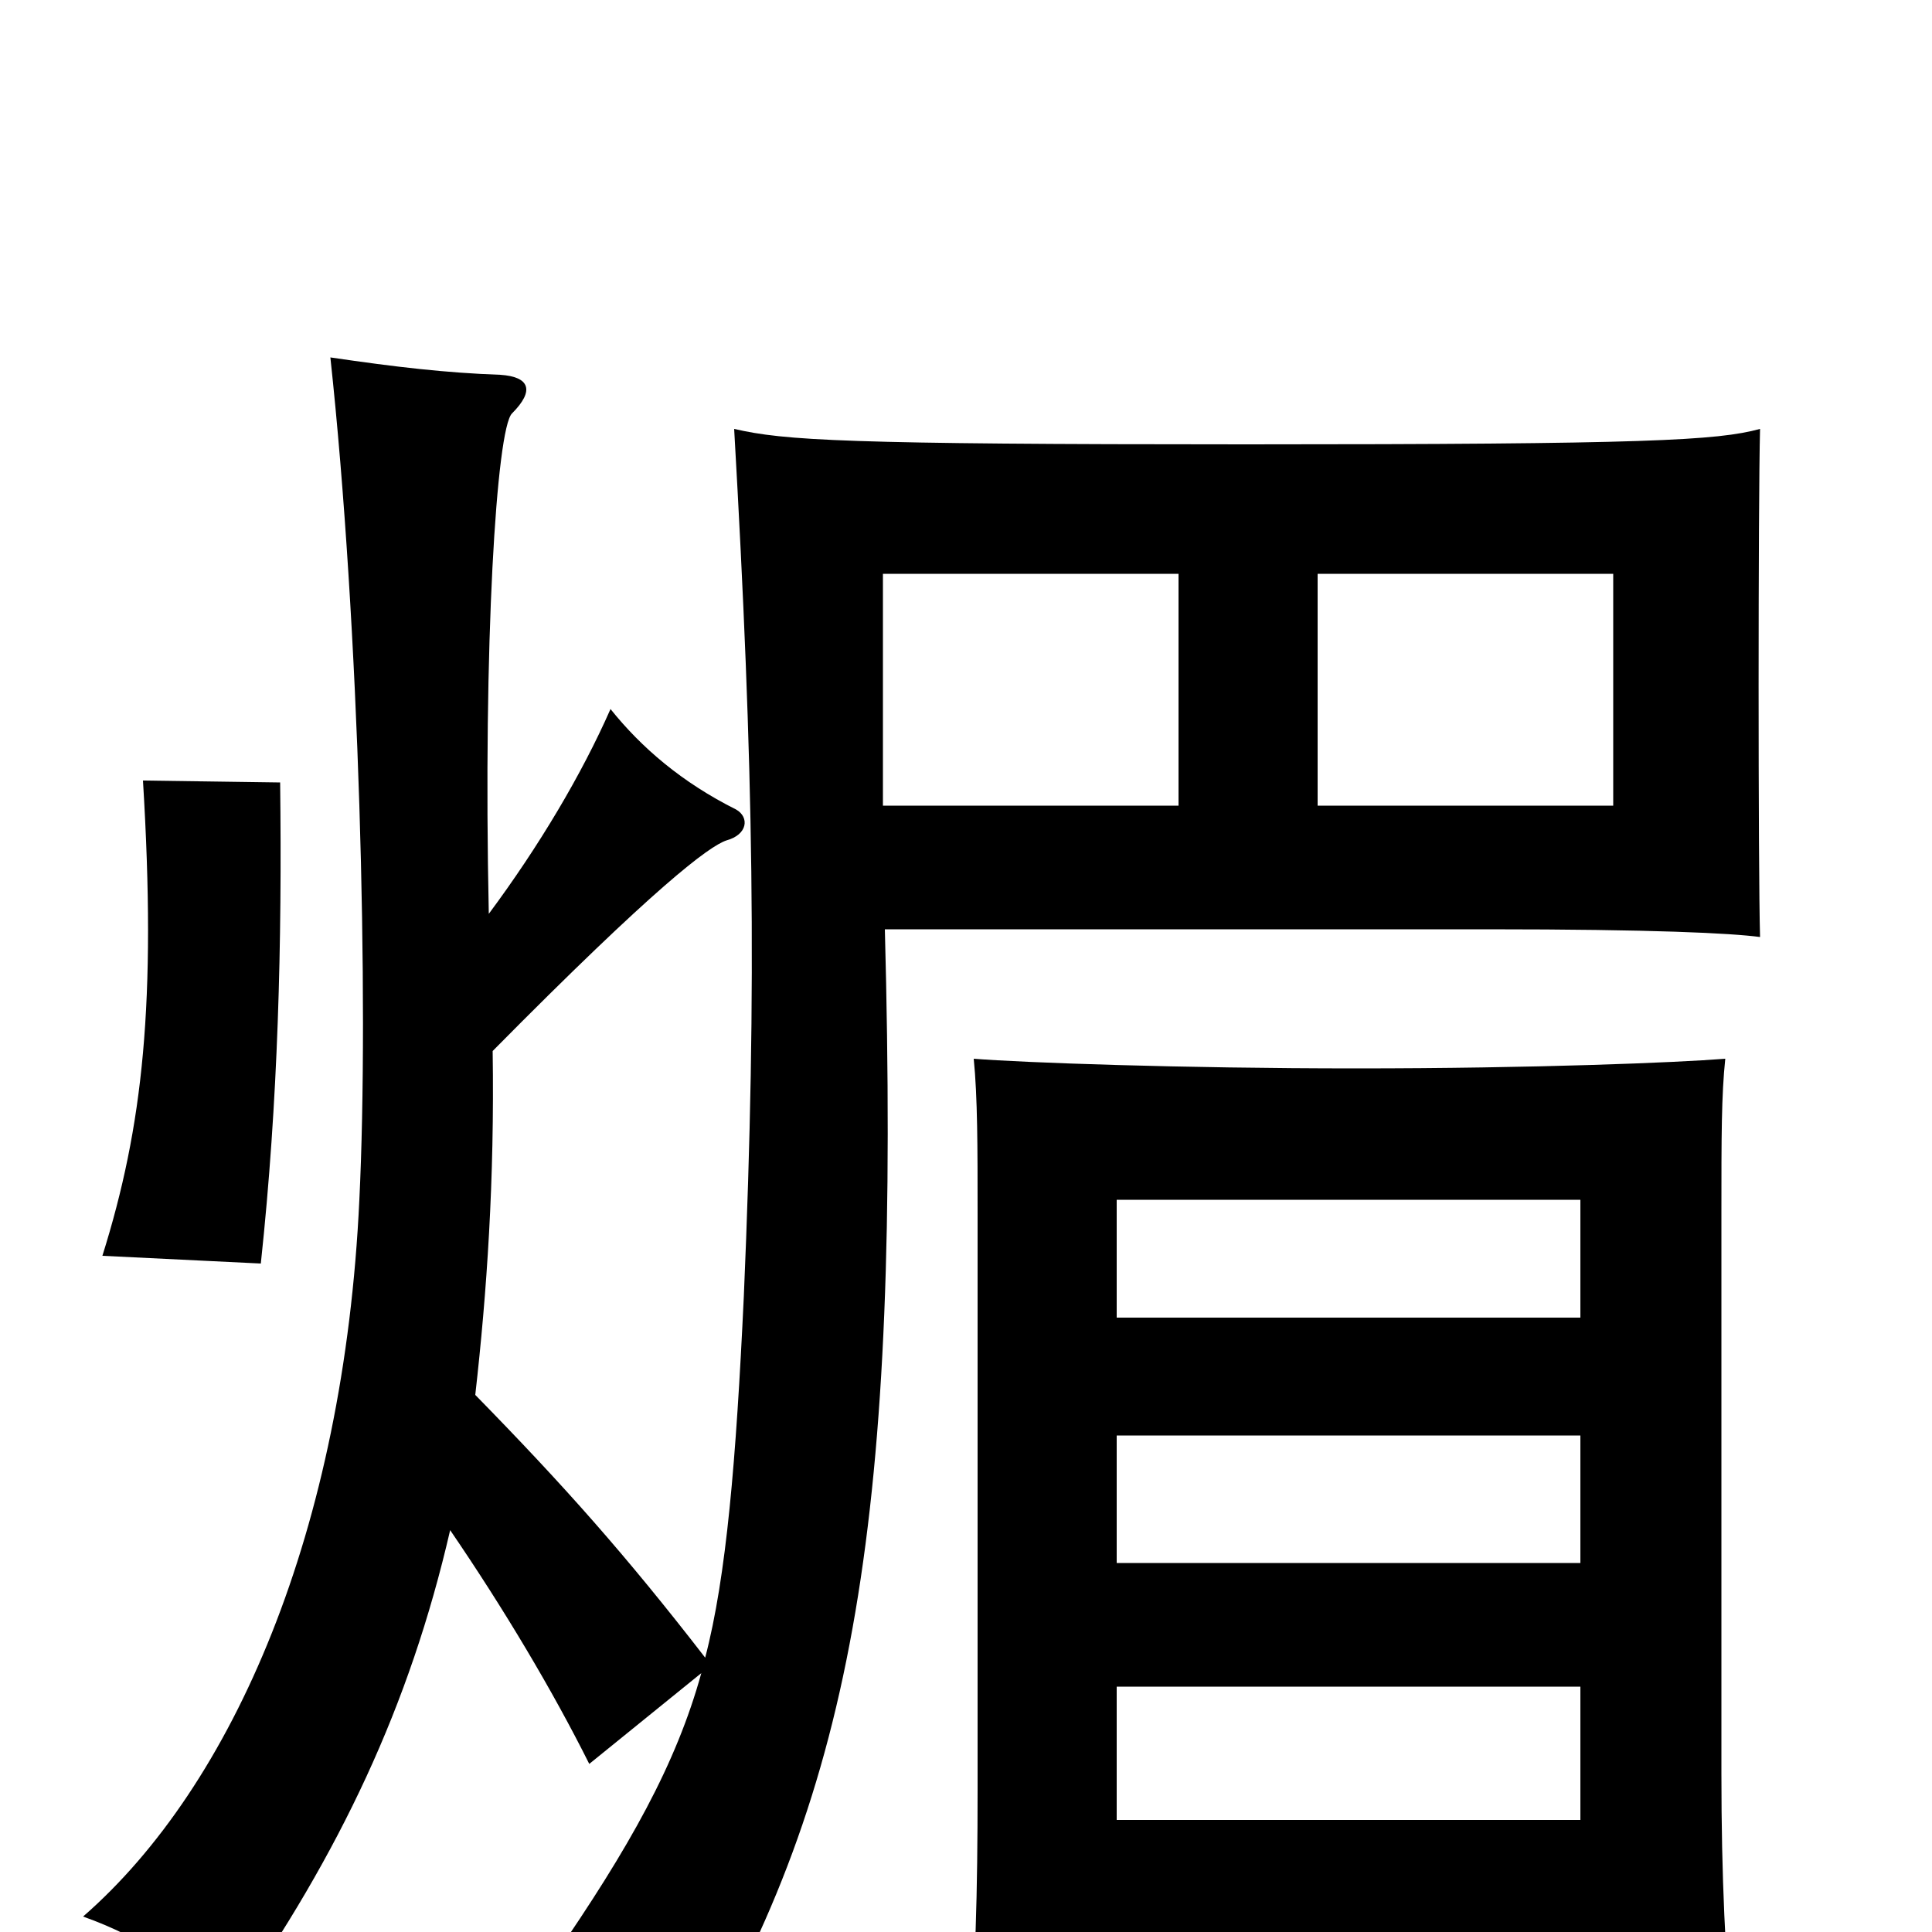 <svg xmlns="http://www.w3.org/2000/svg" viewBox="0 -1000 1000 1000">
	<path fill="#000000" d="M610 -703V-583H457V-703ZM682 -583V-703H835V-583ZM145 -595L74 -596C81 -481 74 -417 53 -350L135 -346C144 -430 146 -512 145 -595ZM253 -527C250 -667 257 -778 265 -786C277 -798 274 -805 259 -806C231 -807 205 -810 171 -815C186 -676 191 -481 186 -379C178 -208 121 -76 43 -8C74 3 98 20 120 39C176 -41 212 -117 233 -208C261 -167 286 -125 305 -87L363 -134C350 -87 326 -44 286 14C307 26 339 47 357 69C443 -75 466 -217 458 -519H770C856 -519 896 -517 911 -515C910 -549 910 -741 911 -778C889 -772 853 -770 645 -770C437 -770 406 -772 380 -778C390 -603 392 -492 385 -329C381 -244 376 -184 365 -142C324 -195 292 -231 246 -278C252 -331 256 -389 255 -456C339 -541 367 -562 376 -565C387 -568 388 -577 381 -581C353 -595 332 -613 316 -633C301 -599 279 -562 253 -527ZM818 -318H578V-379H818ZM578 7H818V59H897C893 12 891 -28 891 -82V-372C891 -412 891 -433 893 -452C868 -450 794 -447 702 -447C611 -447 529 -450 504 -452C506 -432 506 -406 506 -372V-74C506 -20 505 19 501 66H578ZM818 -191H578V-257H818ZM578 -127H818V-58H578Z"/>
</svg>